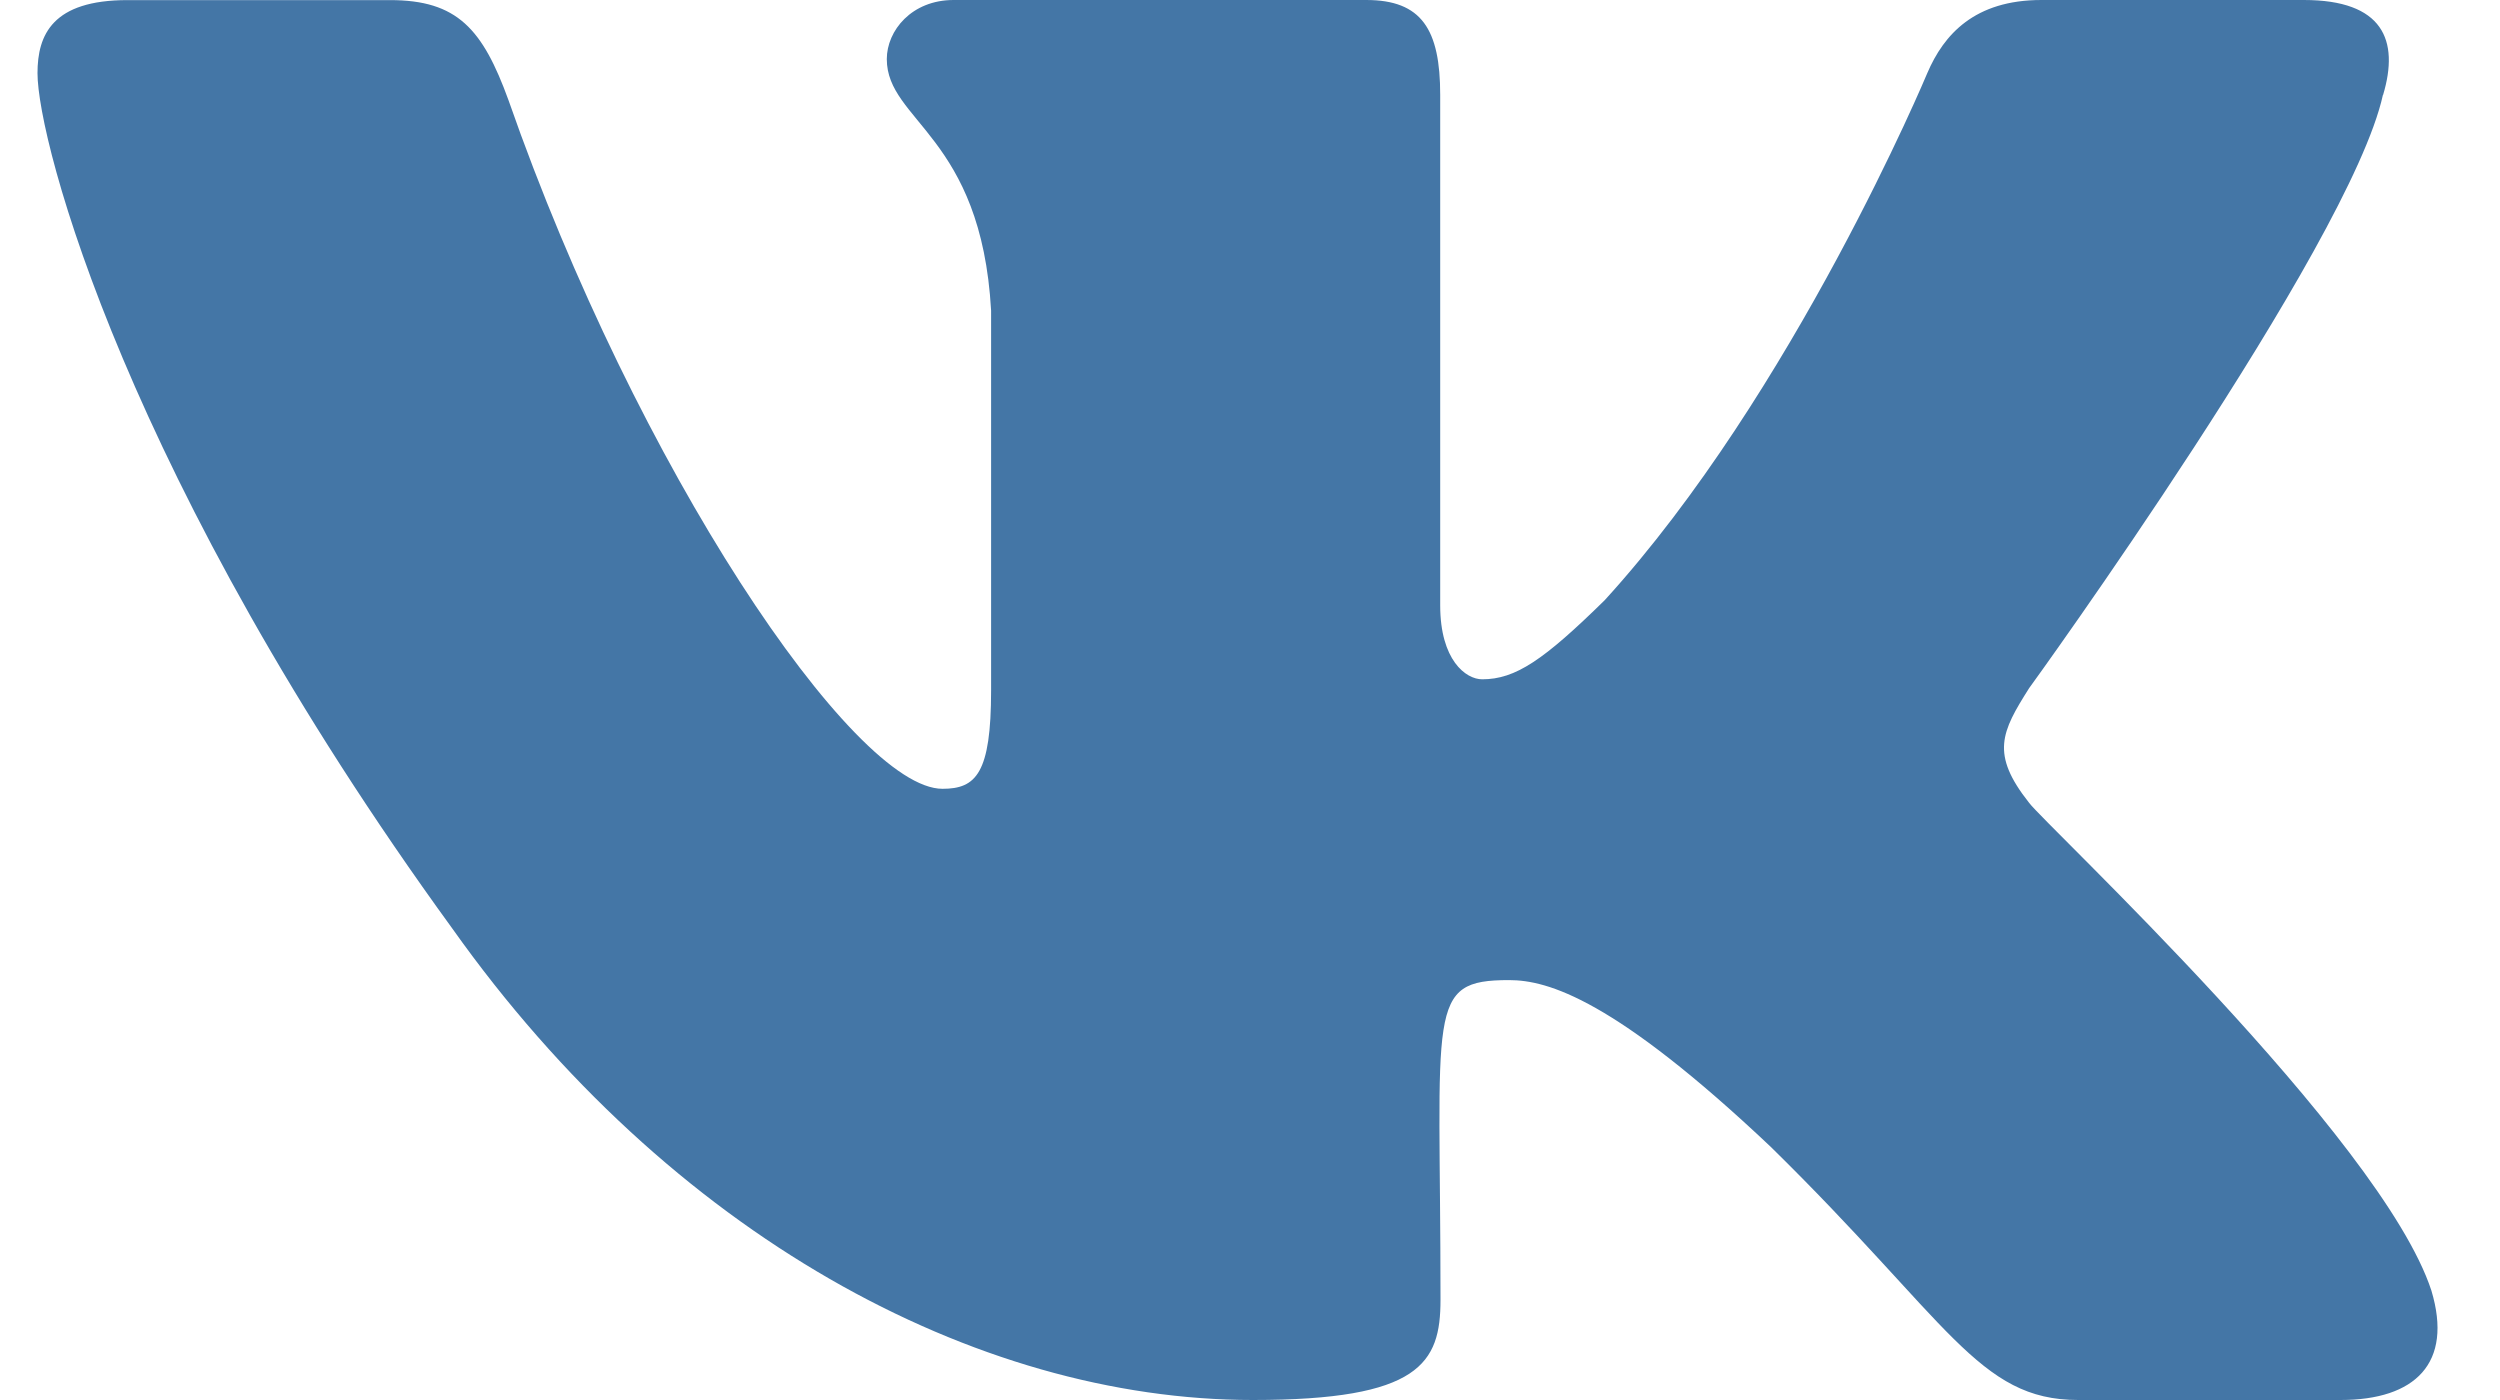 <svg width="25" height="14" viewBox="0 0 25 14" fill="none" xmlns="http://www.w3.org/2000/svg">
<path d="M20.291 8.028C19.903 7.538 20.014 7.32 20.291 6.882C20.296 6.877 23.499 2.451 23.829 0.95L23.831 0.949C23.995 0.402 23.831 0 23.038 0H20.414C19.746 0 19.438 0.345 19.273 0.731C19.273 0.731 17.937 3.929 16.047 6.002C15.437 6.601 15.155 6.793 14.822 6.793C14.658 6.793 14.402 6.601 14.402 6.054V0.949C14.402 0.293 14.216 0 13.662 0H9.536C9.117 0 8.868 0.306 8.868 0.591C8.868 1.213 9.813 1.356 9.911 3.106V6.903C9.911 7.735 9.76 7.888 9.425 7.888C8.533 7.888 6.368 4.677 5.085 1.002C4.826 0.289 4.573 0.001 3.9 0.001H1.275C0.526 0.001 0.375 0.346 0.375 0.732C0.375 1.414 1.267 4.805 4.523 9.285C6.693 12.343 9.749 14 12.529 14C14.2 14 14.405 13.632 14.405 12.999C14.405 10.077 14.254 9.801 15.091 9.801C15.479 9.801 16.146 9.993 17.707 11.468C19.49 13.217 19.783 14 20.781 14H23.405C24.153 14 24.532 13.632 24.314 12.906C23.815 11.379 20.443 8.238 20.291 8.028Z" fill="#4476A6"/>
</svg>
